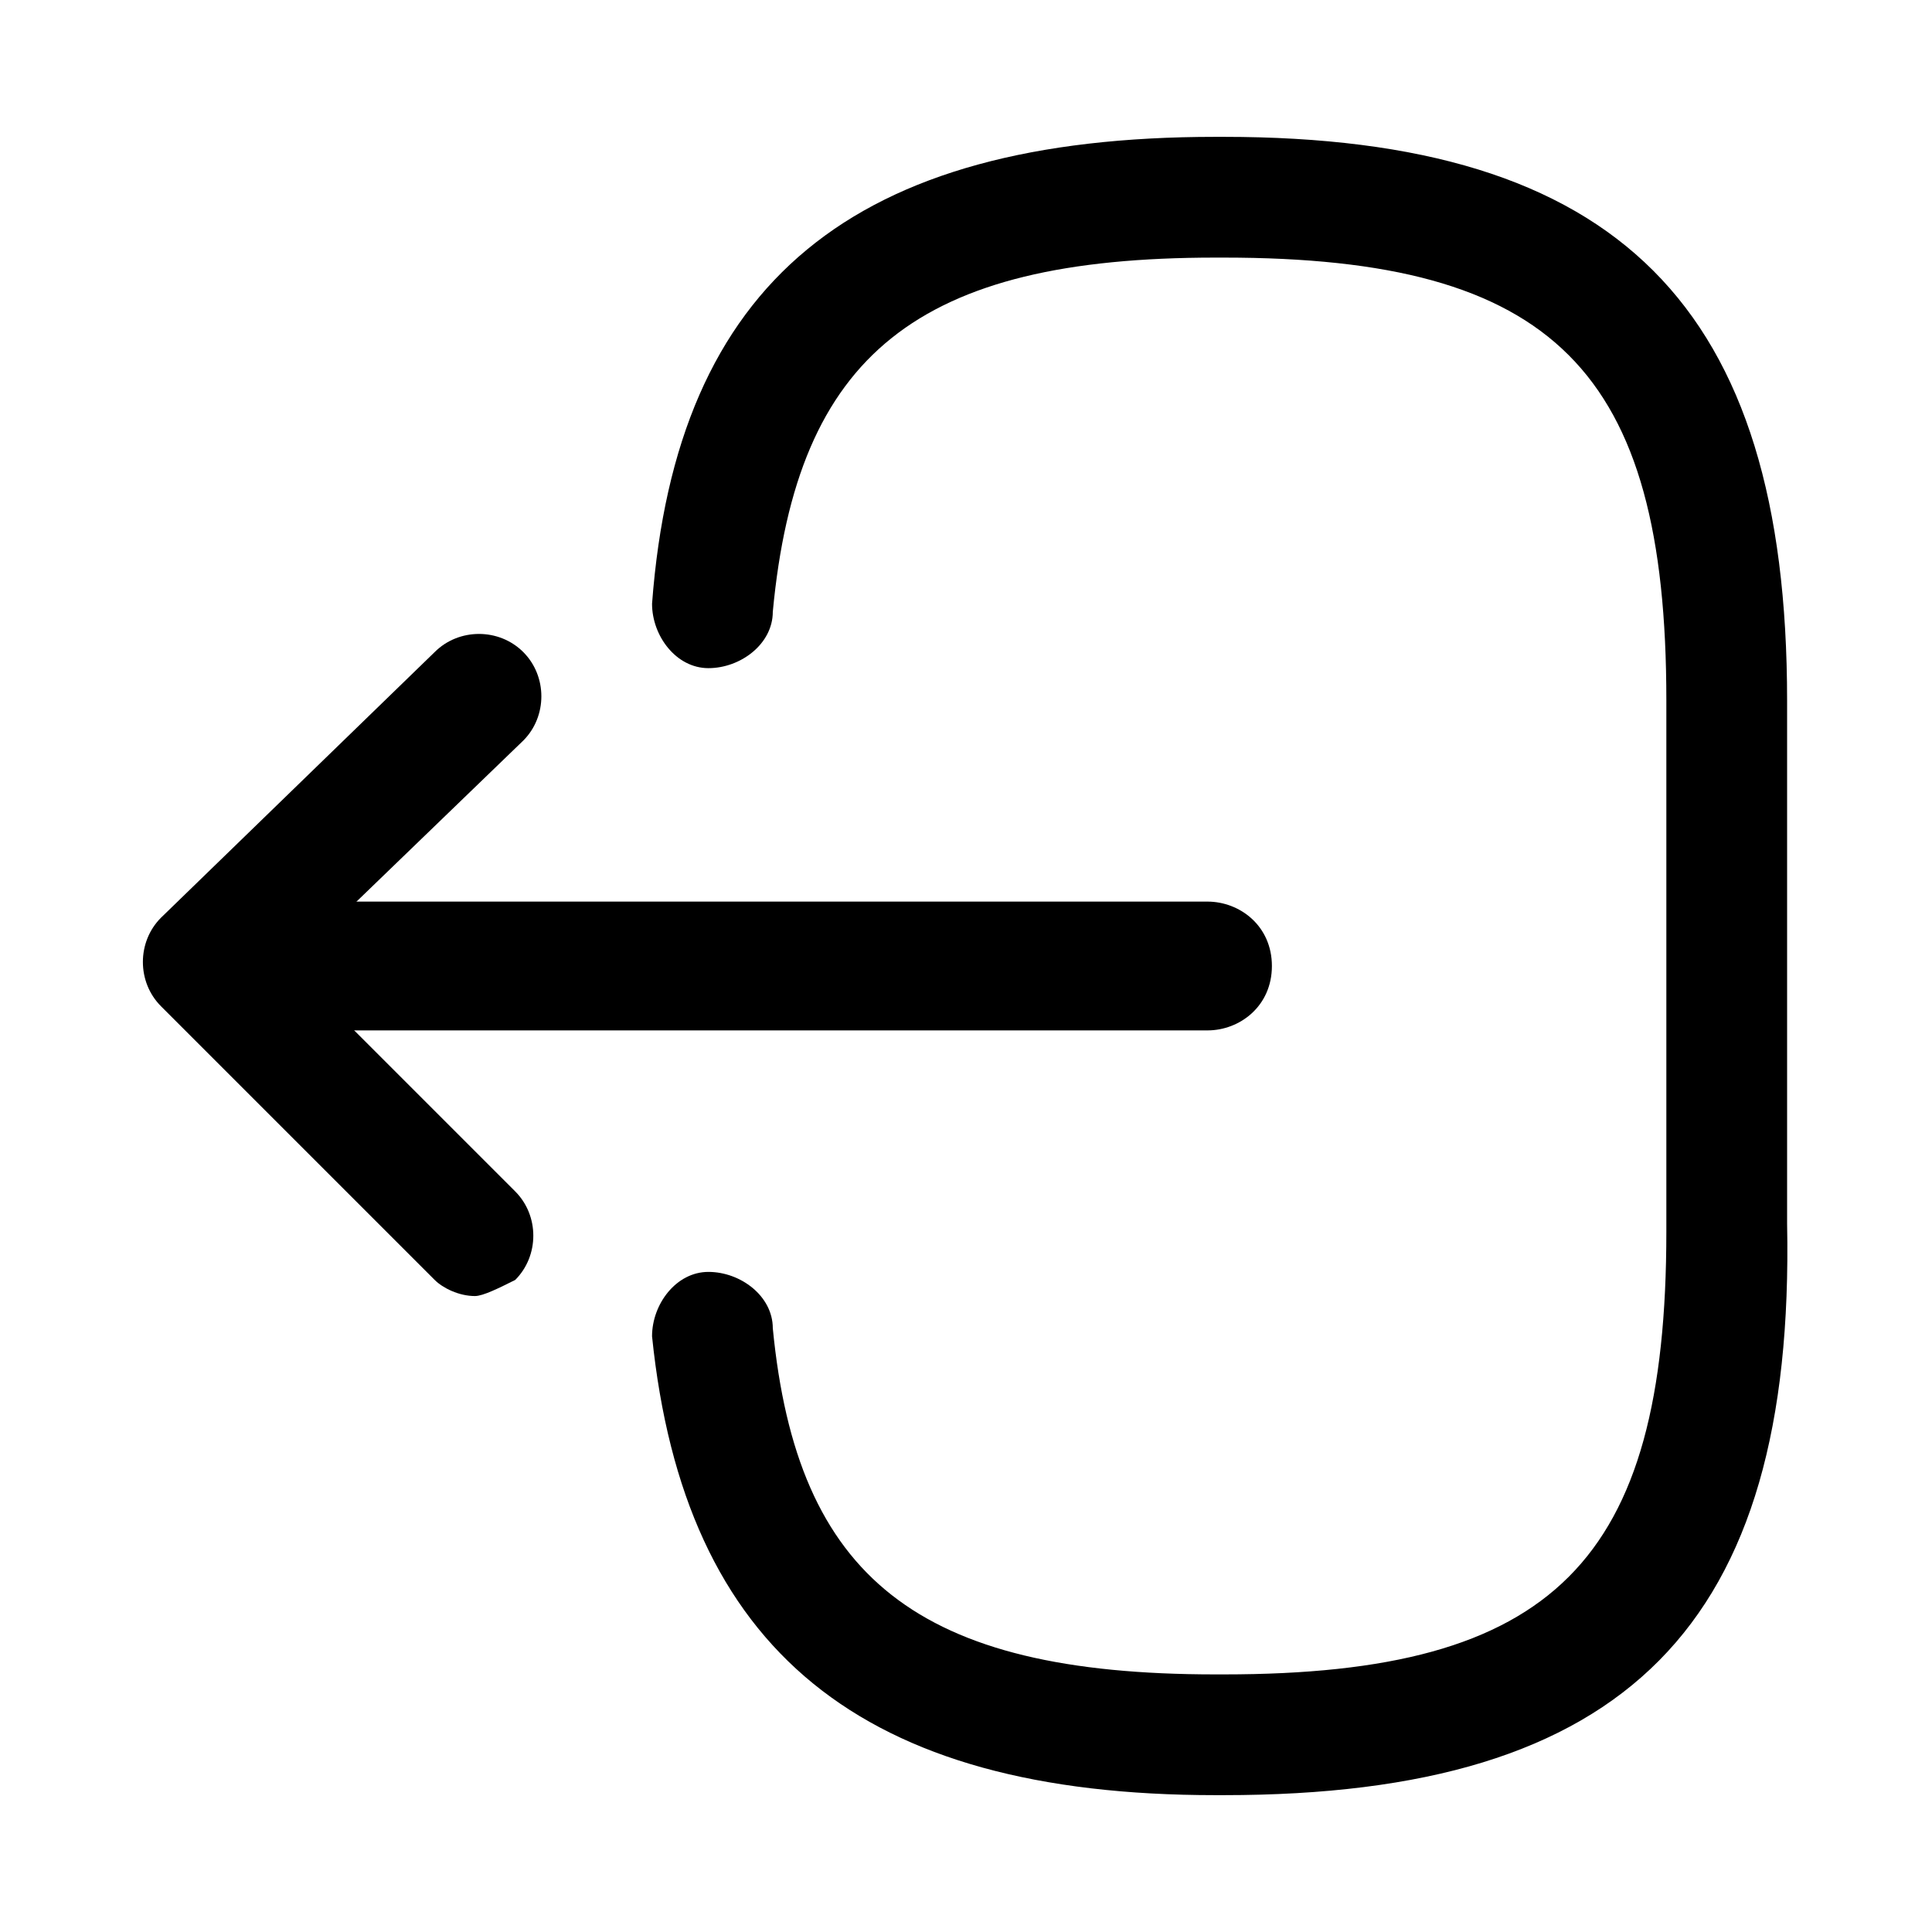 <?xml version="1.0" encoding="utf-8"?>
<!-- Generator: Adobe Illustrator 25.2.0, SVG Export Plug-In . SVG Version: 6.00 Build 0)  -->
<svg version="1.1" id="Layer_1" xmlns="http://www.w3.org/2000/svg" xmlns:xlink="http://www.w3.org/1999/xlink" x="0px" y="0px"
	 viewBox="0 0 24 24" style="enable-background:new 0 0 24 24;" xml:space="preserve">
<path class="st0" d="M15.2,22.3h-0.1c-4.4,0-6.6-1.8-7-5.7c0-0.4,0.3-0.8,0.7-0.8c0.4,0,0.8,0.3,0.8,0.7c0.3,3.1,1.8,4.3,5.5,4.3
	h0.1c4.1,0,5.5-1.4,5.5-5.5V8.7c0-4.1-1.4-5.5-5.5-5.5h-0.1c-3.7,0-5.2,1.2-5.5,4.4c0,0.4-0.4,0.7-0.8,0.7c-0.4,0-0.7-0.4-0.7-0.8
	c0.3-4,2.5-5.8,7-5.8h0.1c4.9,0,7,2.1,7,7v6.5C22.3,20.2,20.2,22.3,15.2,22.3z"/>
<path class="st0" d="M15,12.8H3.6c-0.4,0-0.8-0.3-0.8-0.8s0.3-0.8,0.8-0.8H15c0.4,0,0.8,0.3,0.8,0.8S15.4,12.8,15,12.8z"/>
<path class="st0" d="M5.9,16.1c-0.2,0-0.4-0.1-0.5-0.2L2,12.5c-0.3-0.3-0.3-0.8,0-1.1l3.4-3.3c0.3-0.3,0.8-0.3,1.1,0
	c0.3,0.3,0.3,0.8,0,1.1L3.6,12l2.8,2.8c0.3,0.3,0.3,0.8,0,1.1C6.2,16,6,16.1,5.9,16.1z"/>
</svg>
